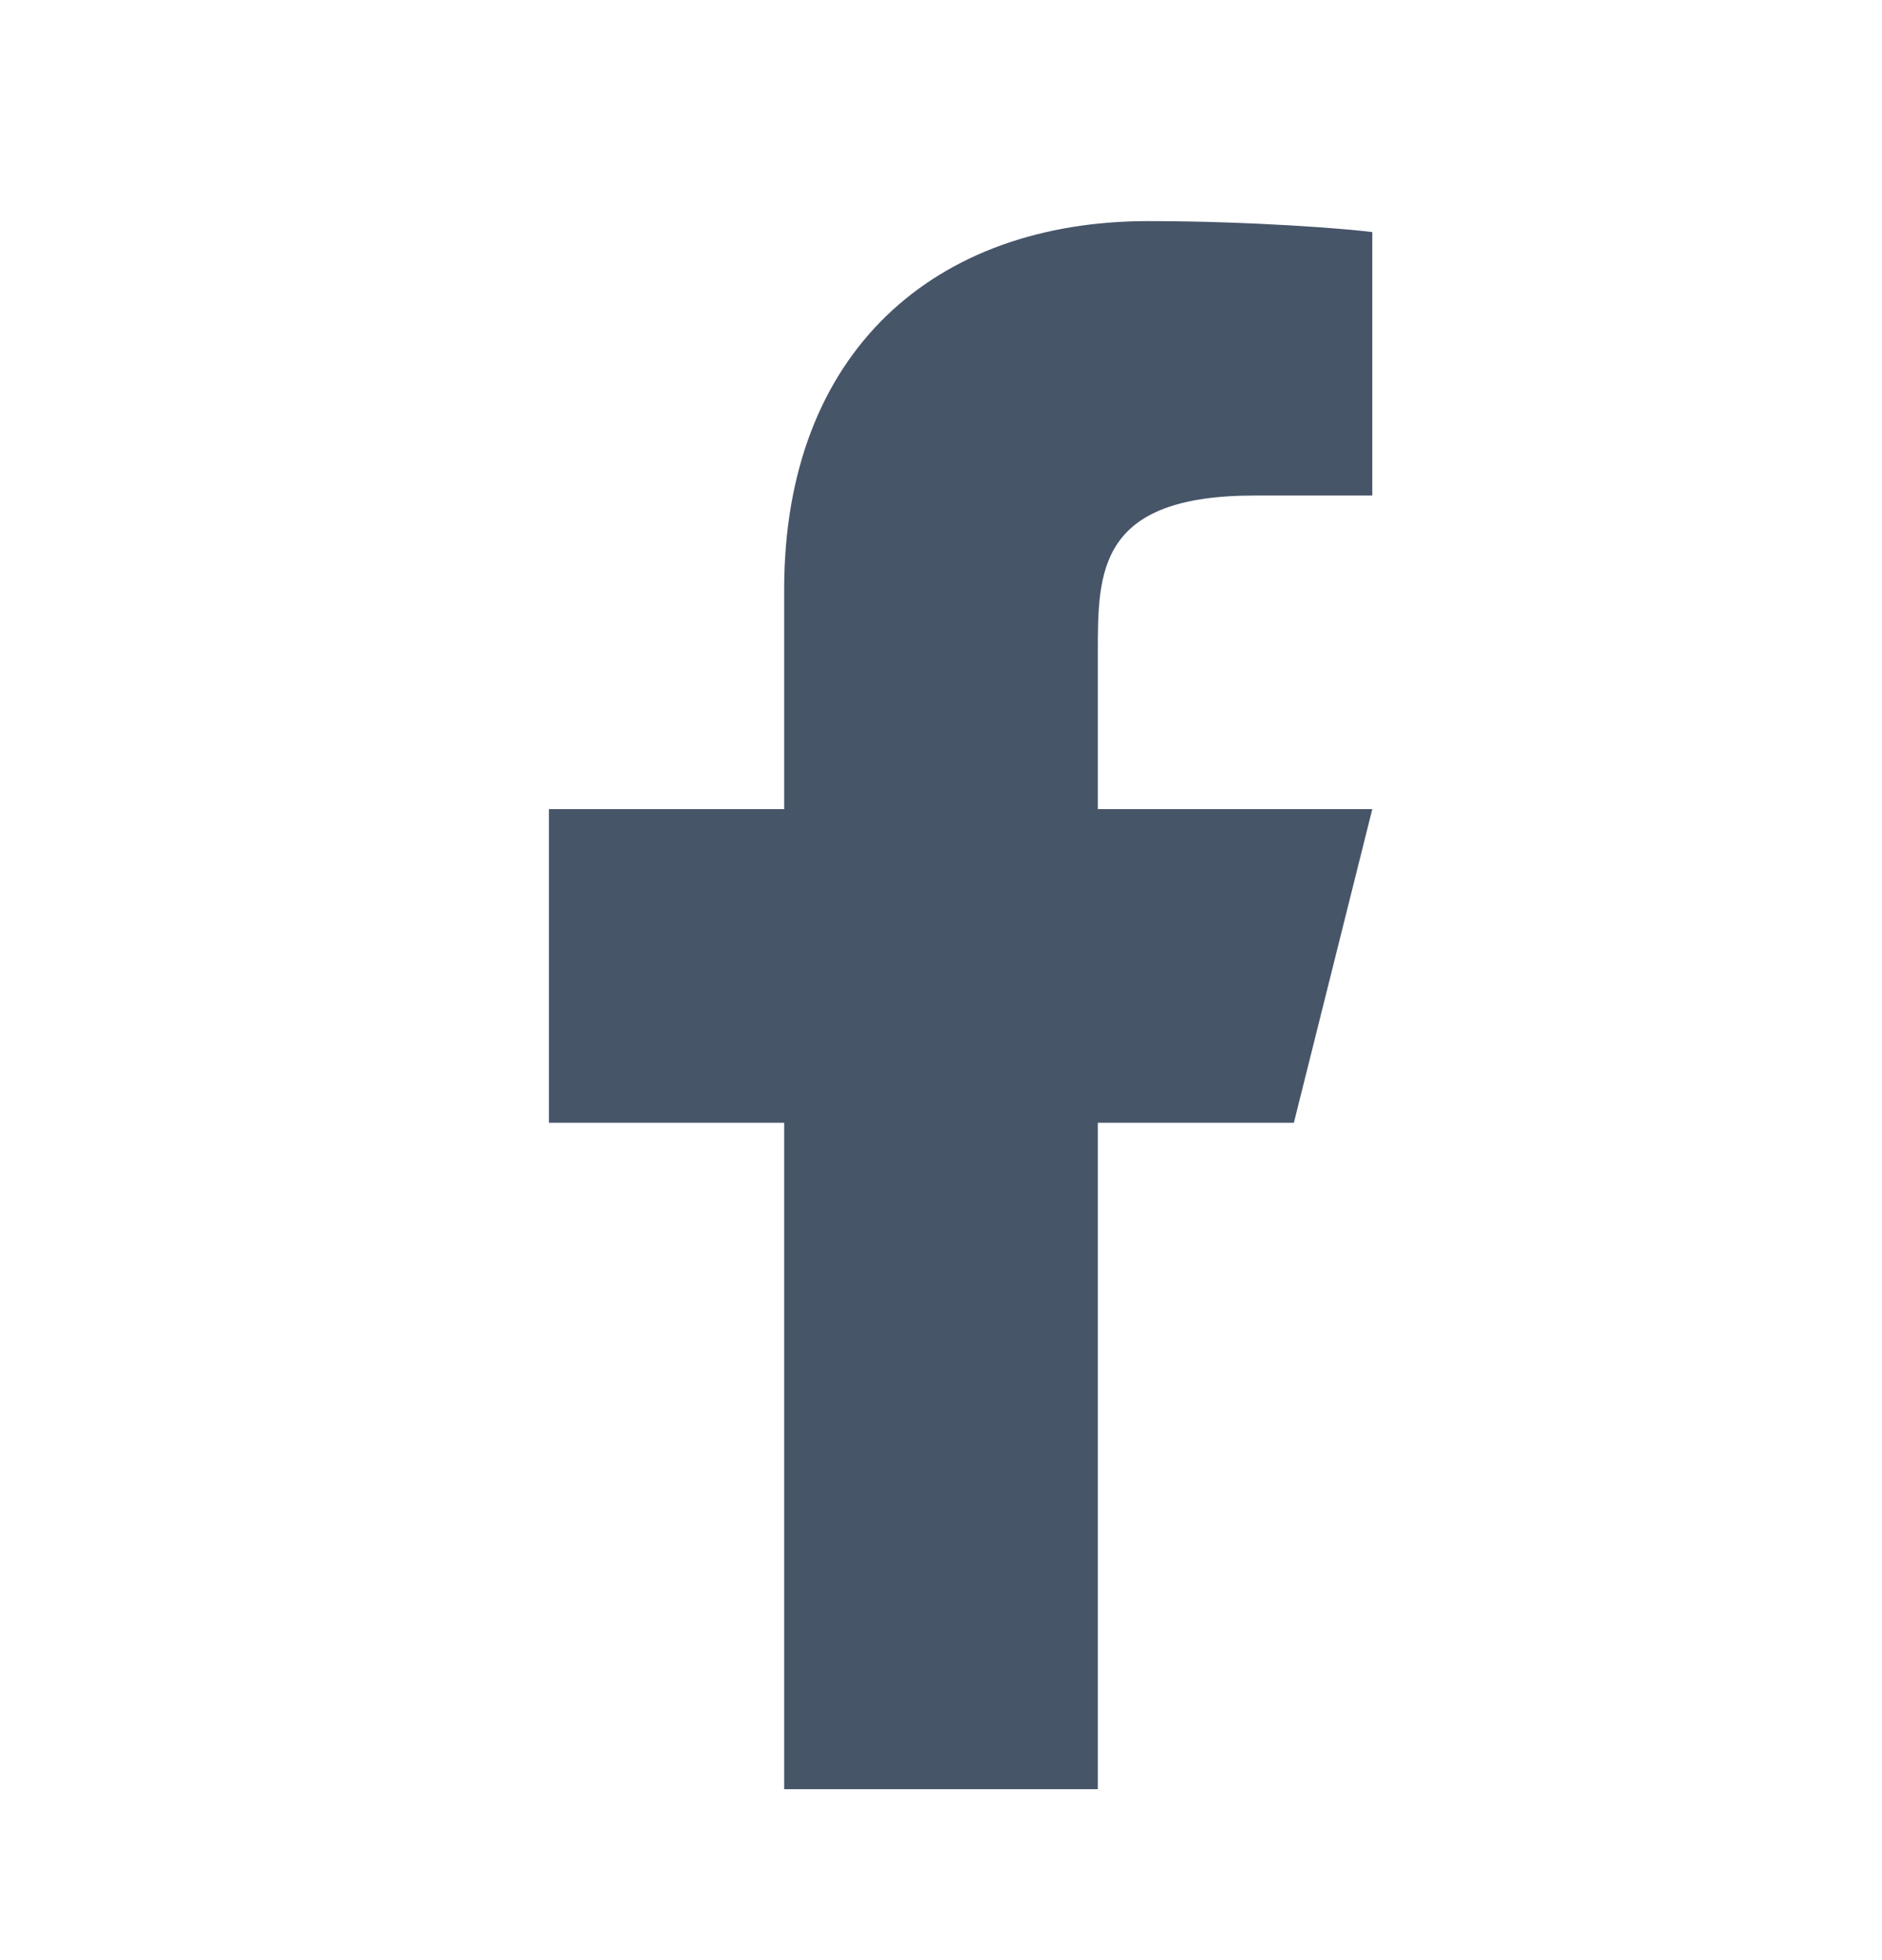 <svg width="24" height="25" viewBox="0 0 24 25" fill="none" xmlns="http://www.w3.org/2000/svg">
<g clip-path="url(#clip0_701_2999)">
<path d="M14 14.32H16.5L17.5 10.32H14V8.32C14 7.29 14 6.32 16 6.32H17.5V2.96C17.174 2.917 15.943 2.82 14.643 2.82C11.928 2.82 10 4.477 10 7.52V10.32H7V14.32H10V22.82H14V14.32Z" fill="#475569"/>
</g>
<defs>
<clipPath id="clip0_701_2999">
<rect width="24" height="24" fill="white" transform="translate(0 0.82)"/>
</clipPath>
</defs>
</svg>
